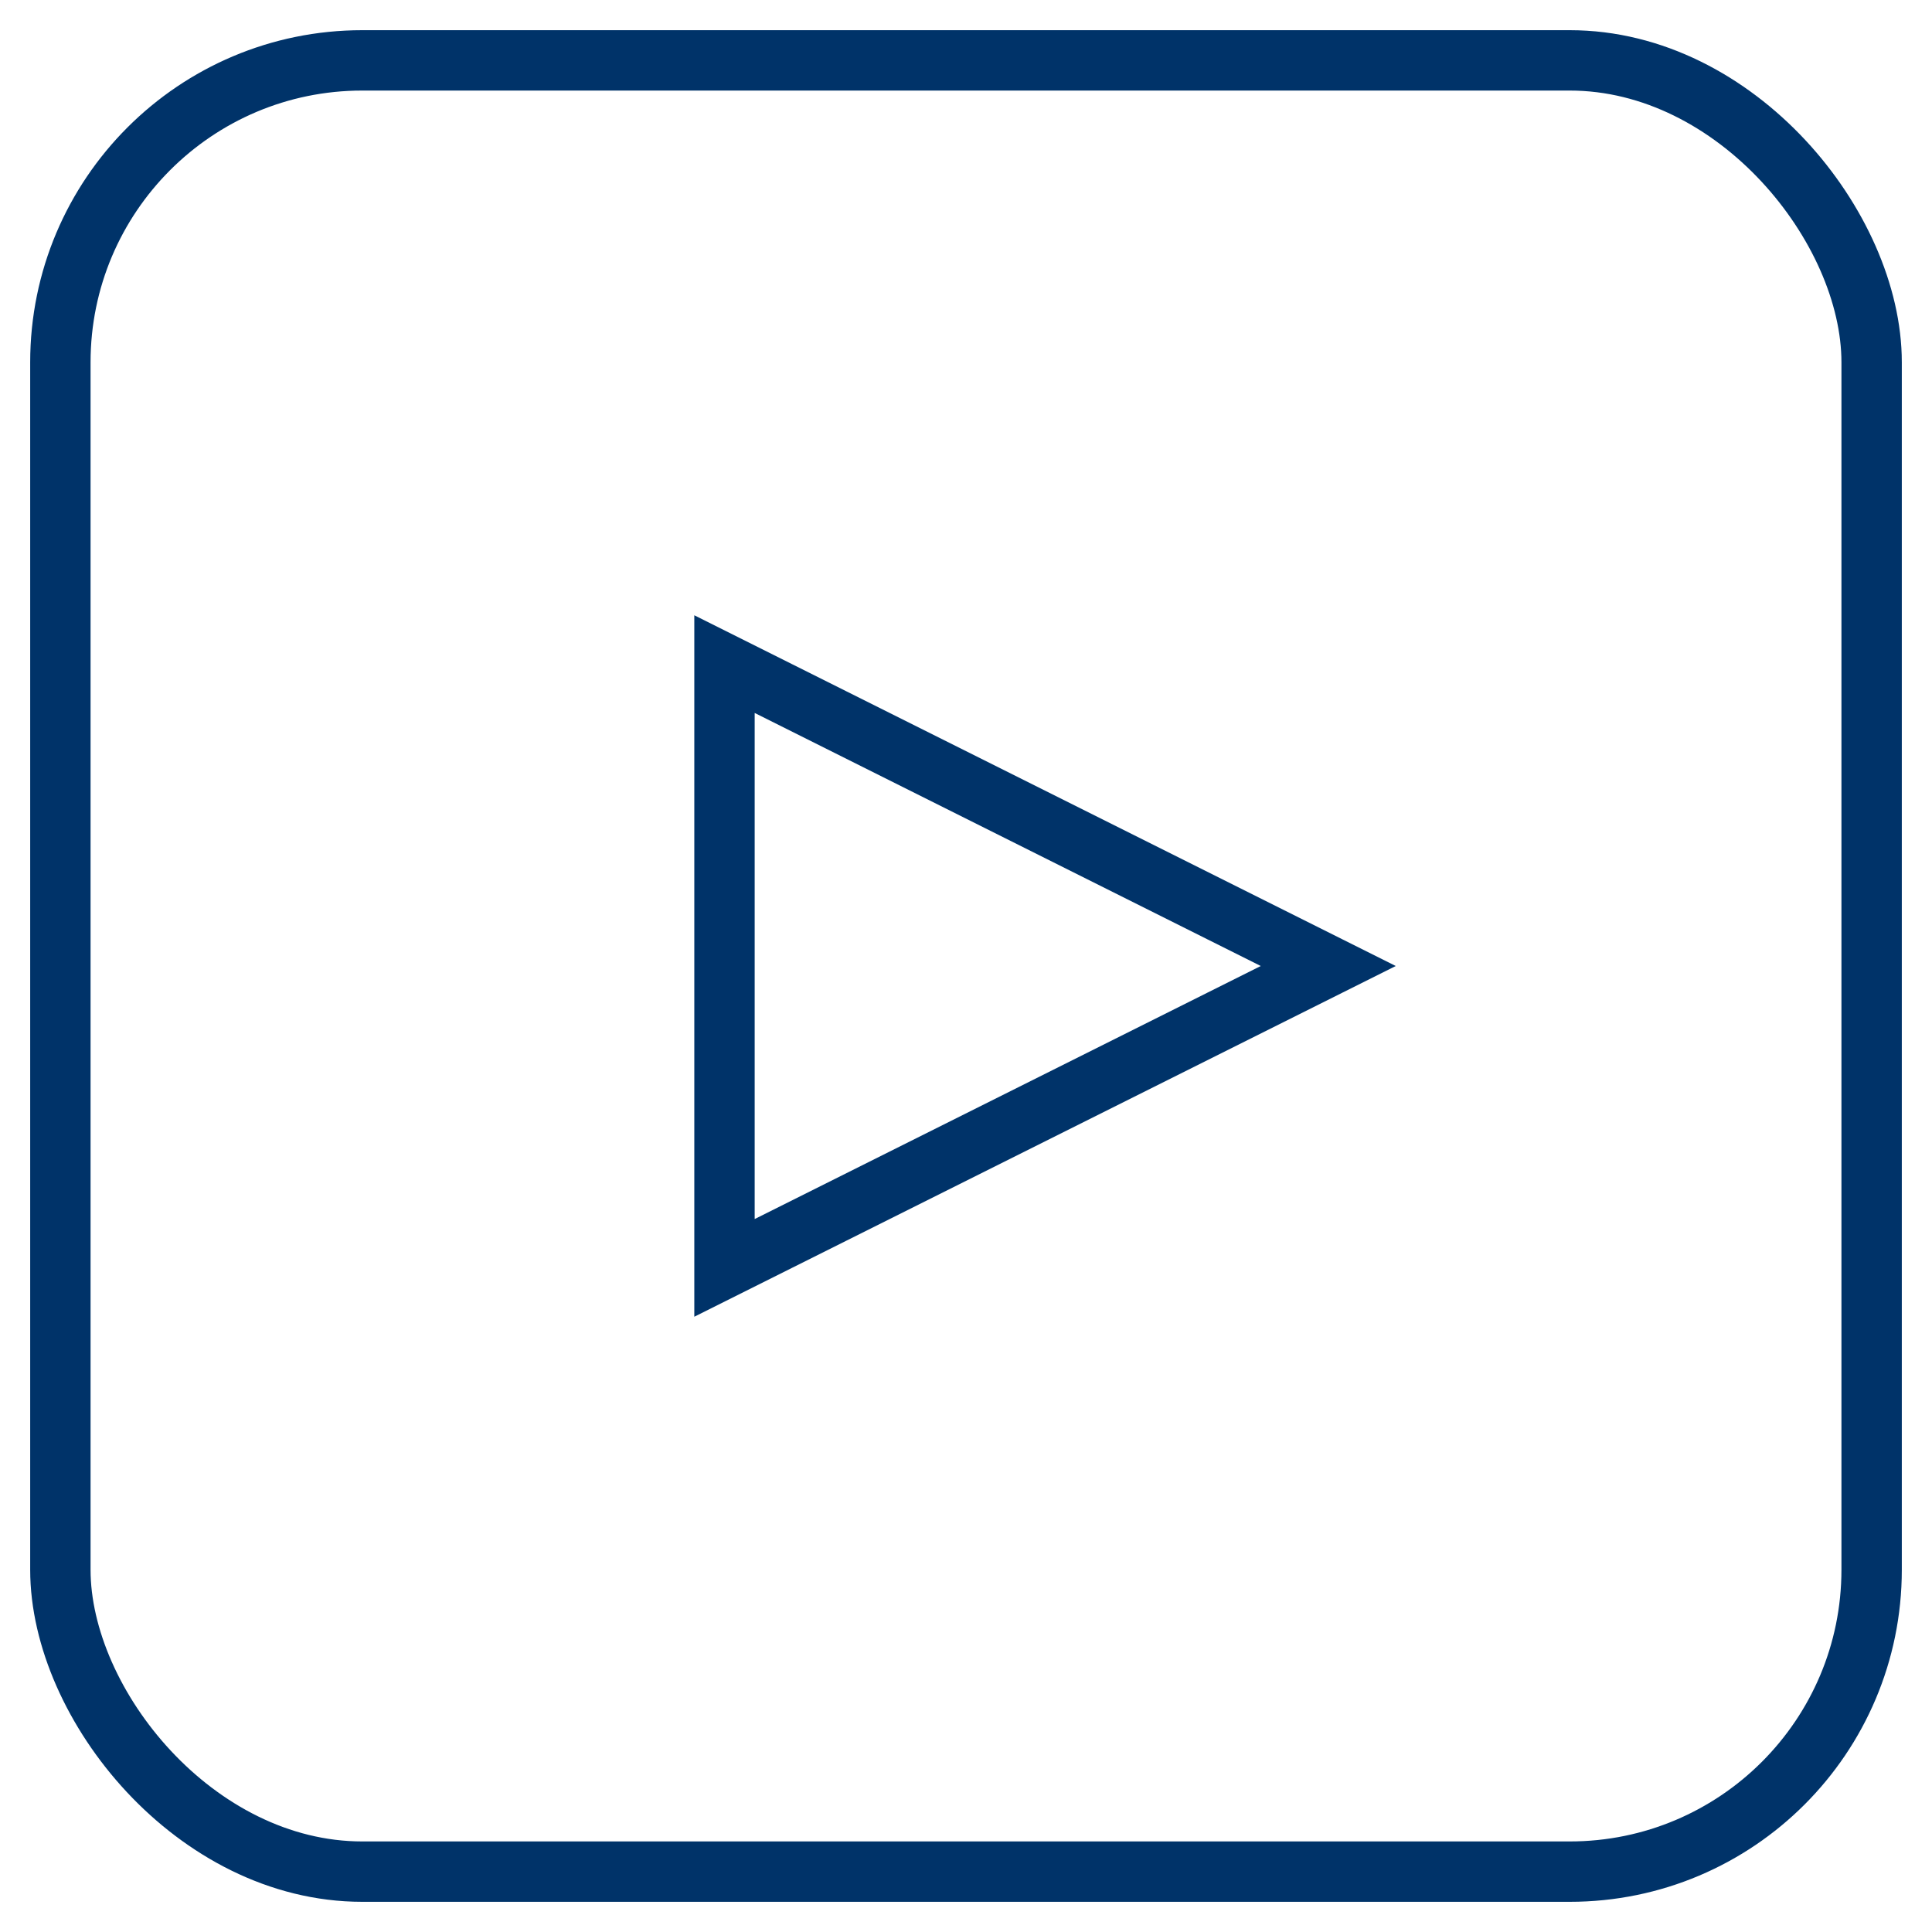 <?xml version="1.0" encoding="UTF-8"?>
<svg xmlns="http://www.w3.org/2000/svg" aria-describedby="desc" aria-labelledby="title" viewBox="0 0 64 64"><rect width="60" height="60" x="2" y="2" fill="none" stroke="#003369" stroke-miterlimit="10" stroke-width="2" data-name="layer2" rx="10" ry="10" style="stroke: #003369;"/><path fill="none" stroke="#003369" stroke-miterlimit="10" stroke-width="2" d="M24 22v20l20-10-20-10z" data-name="layer1" style="stroke: #003369;"/></svg>
